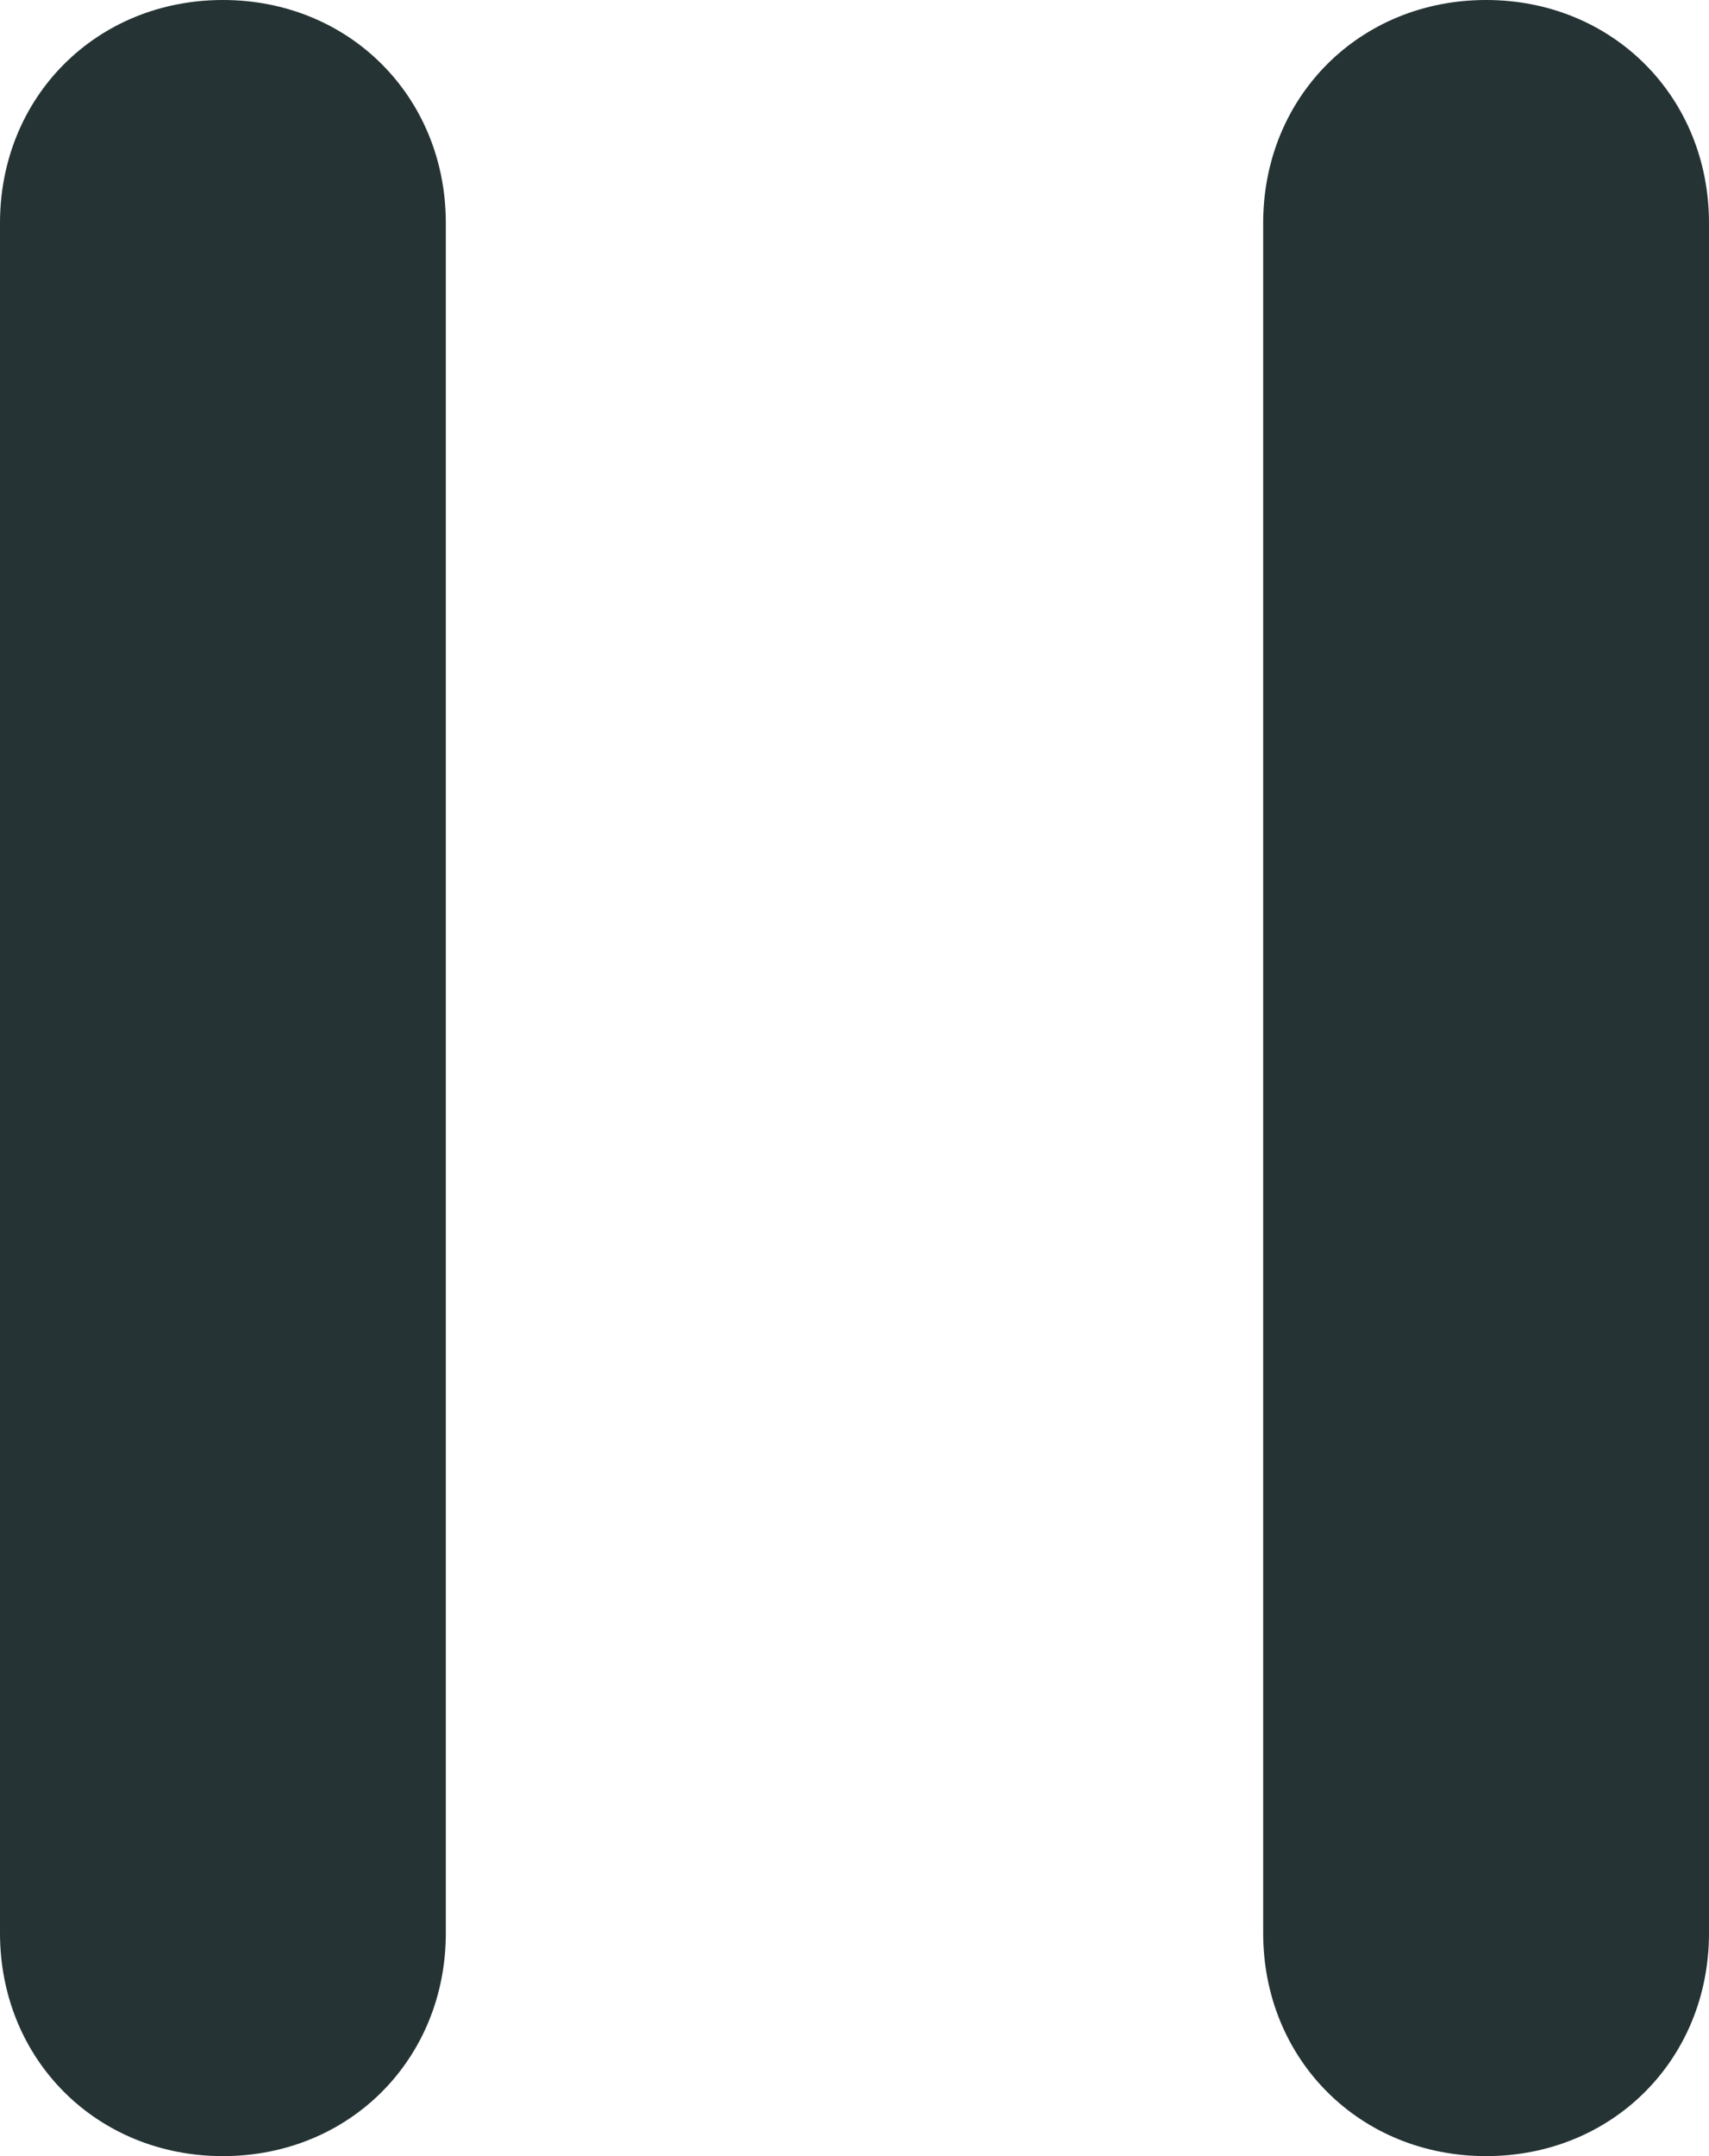 <svg version="1.2" xmlns="http://www.w3.org/2000/svg" viewBox="0 0 23 29" width="23" height="29">
	<title>New Project</title>
	<style>
		.s0 { fill: #253334 } 
	</style>
	<path id="Shape 1" class="s0" d="m17 3c0-1.7 1.3-3 3-3 1.7 0 3 1.3 3 3v23c0 1.7-1.3 3-3 3-1.7 0-3-1.3-3-3zm-17 0c0-1.7 1.3-3 3-3 1.7 0 3 1.3 3 3v23c0 1.7-1.3 3-3 3-1.7 0-3-1.3-3-3z"/>
</svg>